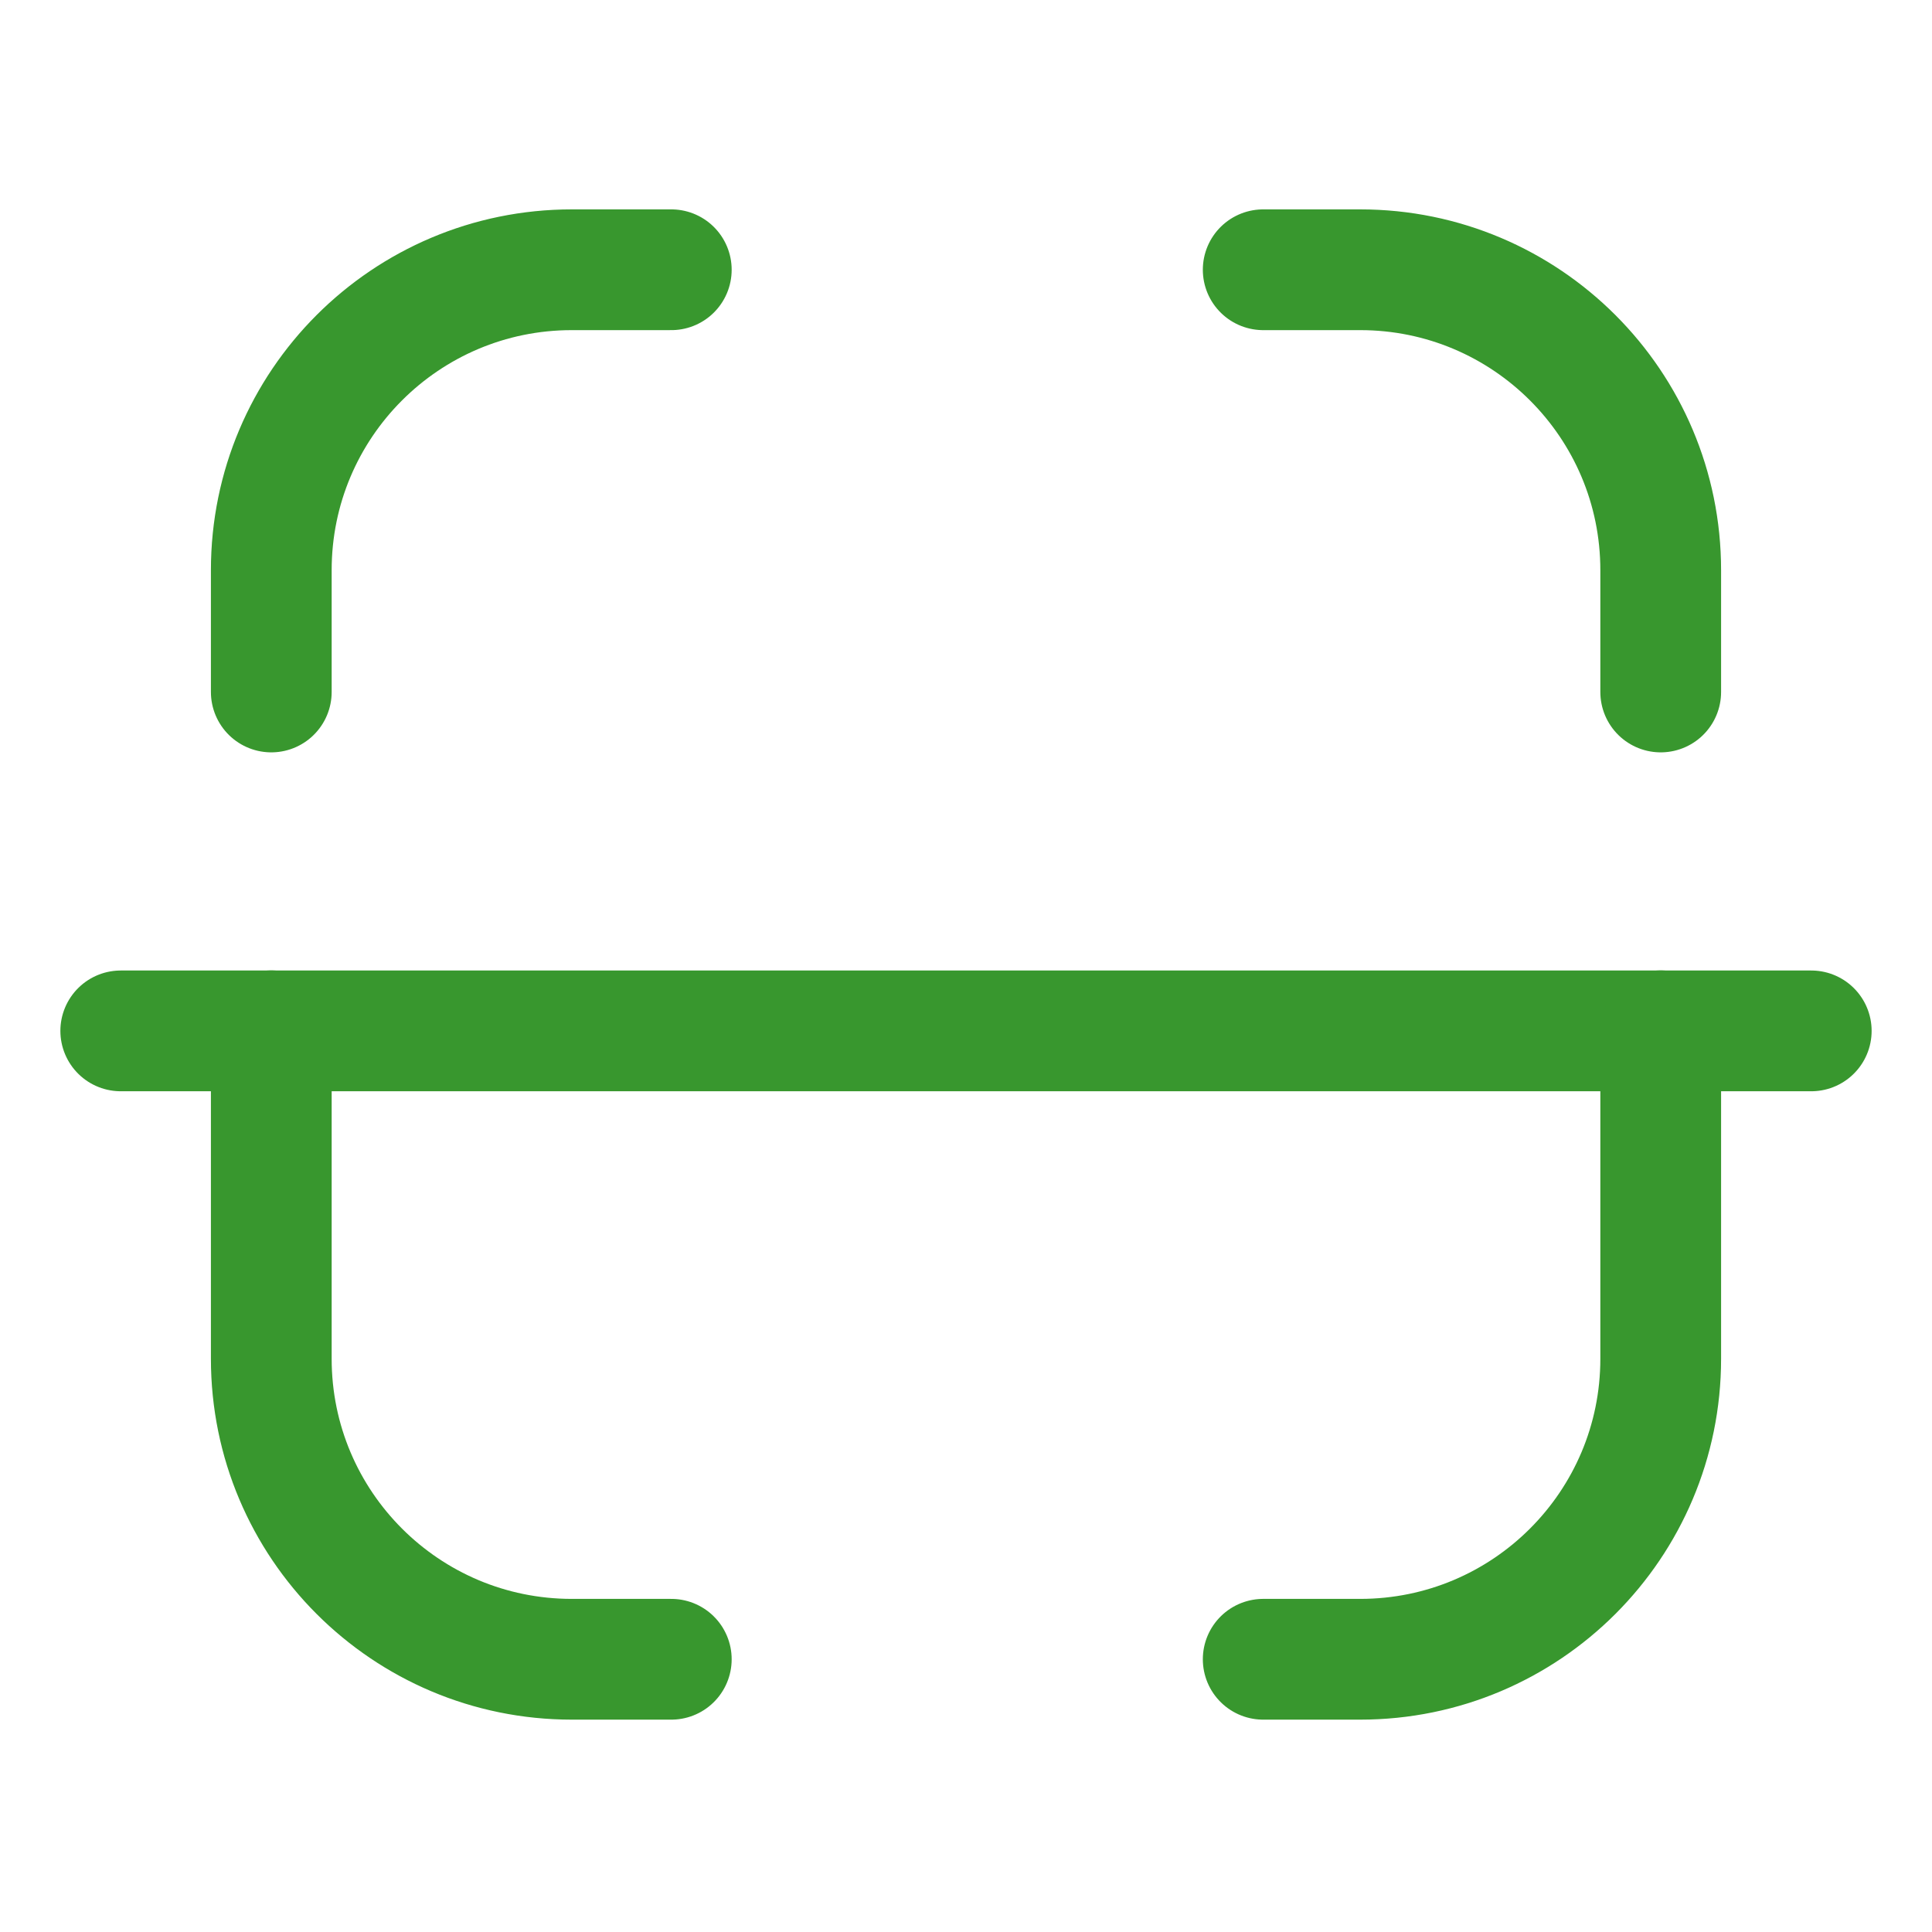 <svg width="24" height="24" viewBox="0 0 24 24" fill="none" xmlns="http://www.w3.org/2000/svg">
<path d="M22.5 12.806H1.5" stroke="#38972E" stroke-width="1.5" stroke-linecap="round" stroke-linejoin="round"/>
<path d="M20.63 8.596V7.083C20.63 5.022 18.959 3.351 16.897 3.351H15.692" stroke="#38972E" stroke-width="1.5" stroke-linecap="round" stroke-linejoin="round"/>
<path d="M3.37 8.596V7.083C3.37 5.022 5.041 3.351 7.103 3.351H8.339" stroke="#38972E" stroke-width="1.5" stroke-linecap="round" stroke-linejoin="round"/>
<path d="M20.63 12.805V16.879C20.63 18.941 18.959 20.612 16.897 20.612H15.692" stroke="#38972E" stroke-width="1.5" stroke-linecap="round" stroke-linejoin="round"/>
<path d="M3.37 12.805V16.879C3.37 18.941 5.041 20.612 7.103 20.612H8.339" stroke="#38972E" stroke-width="1.5" stroke-linecap="round" stroke-linejoin="round"/>
</svg>
